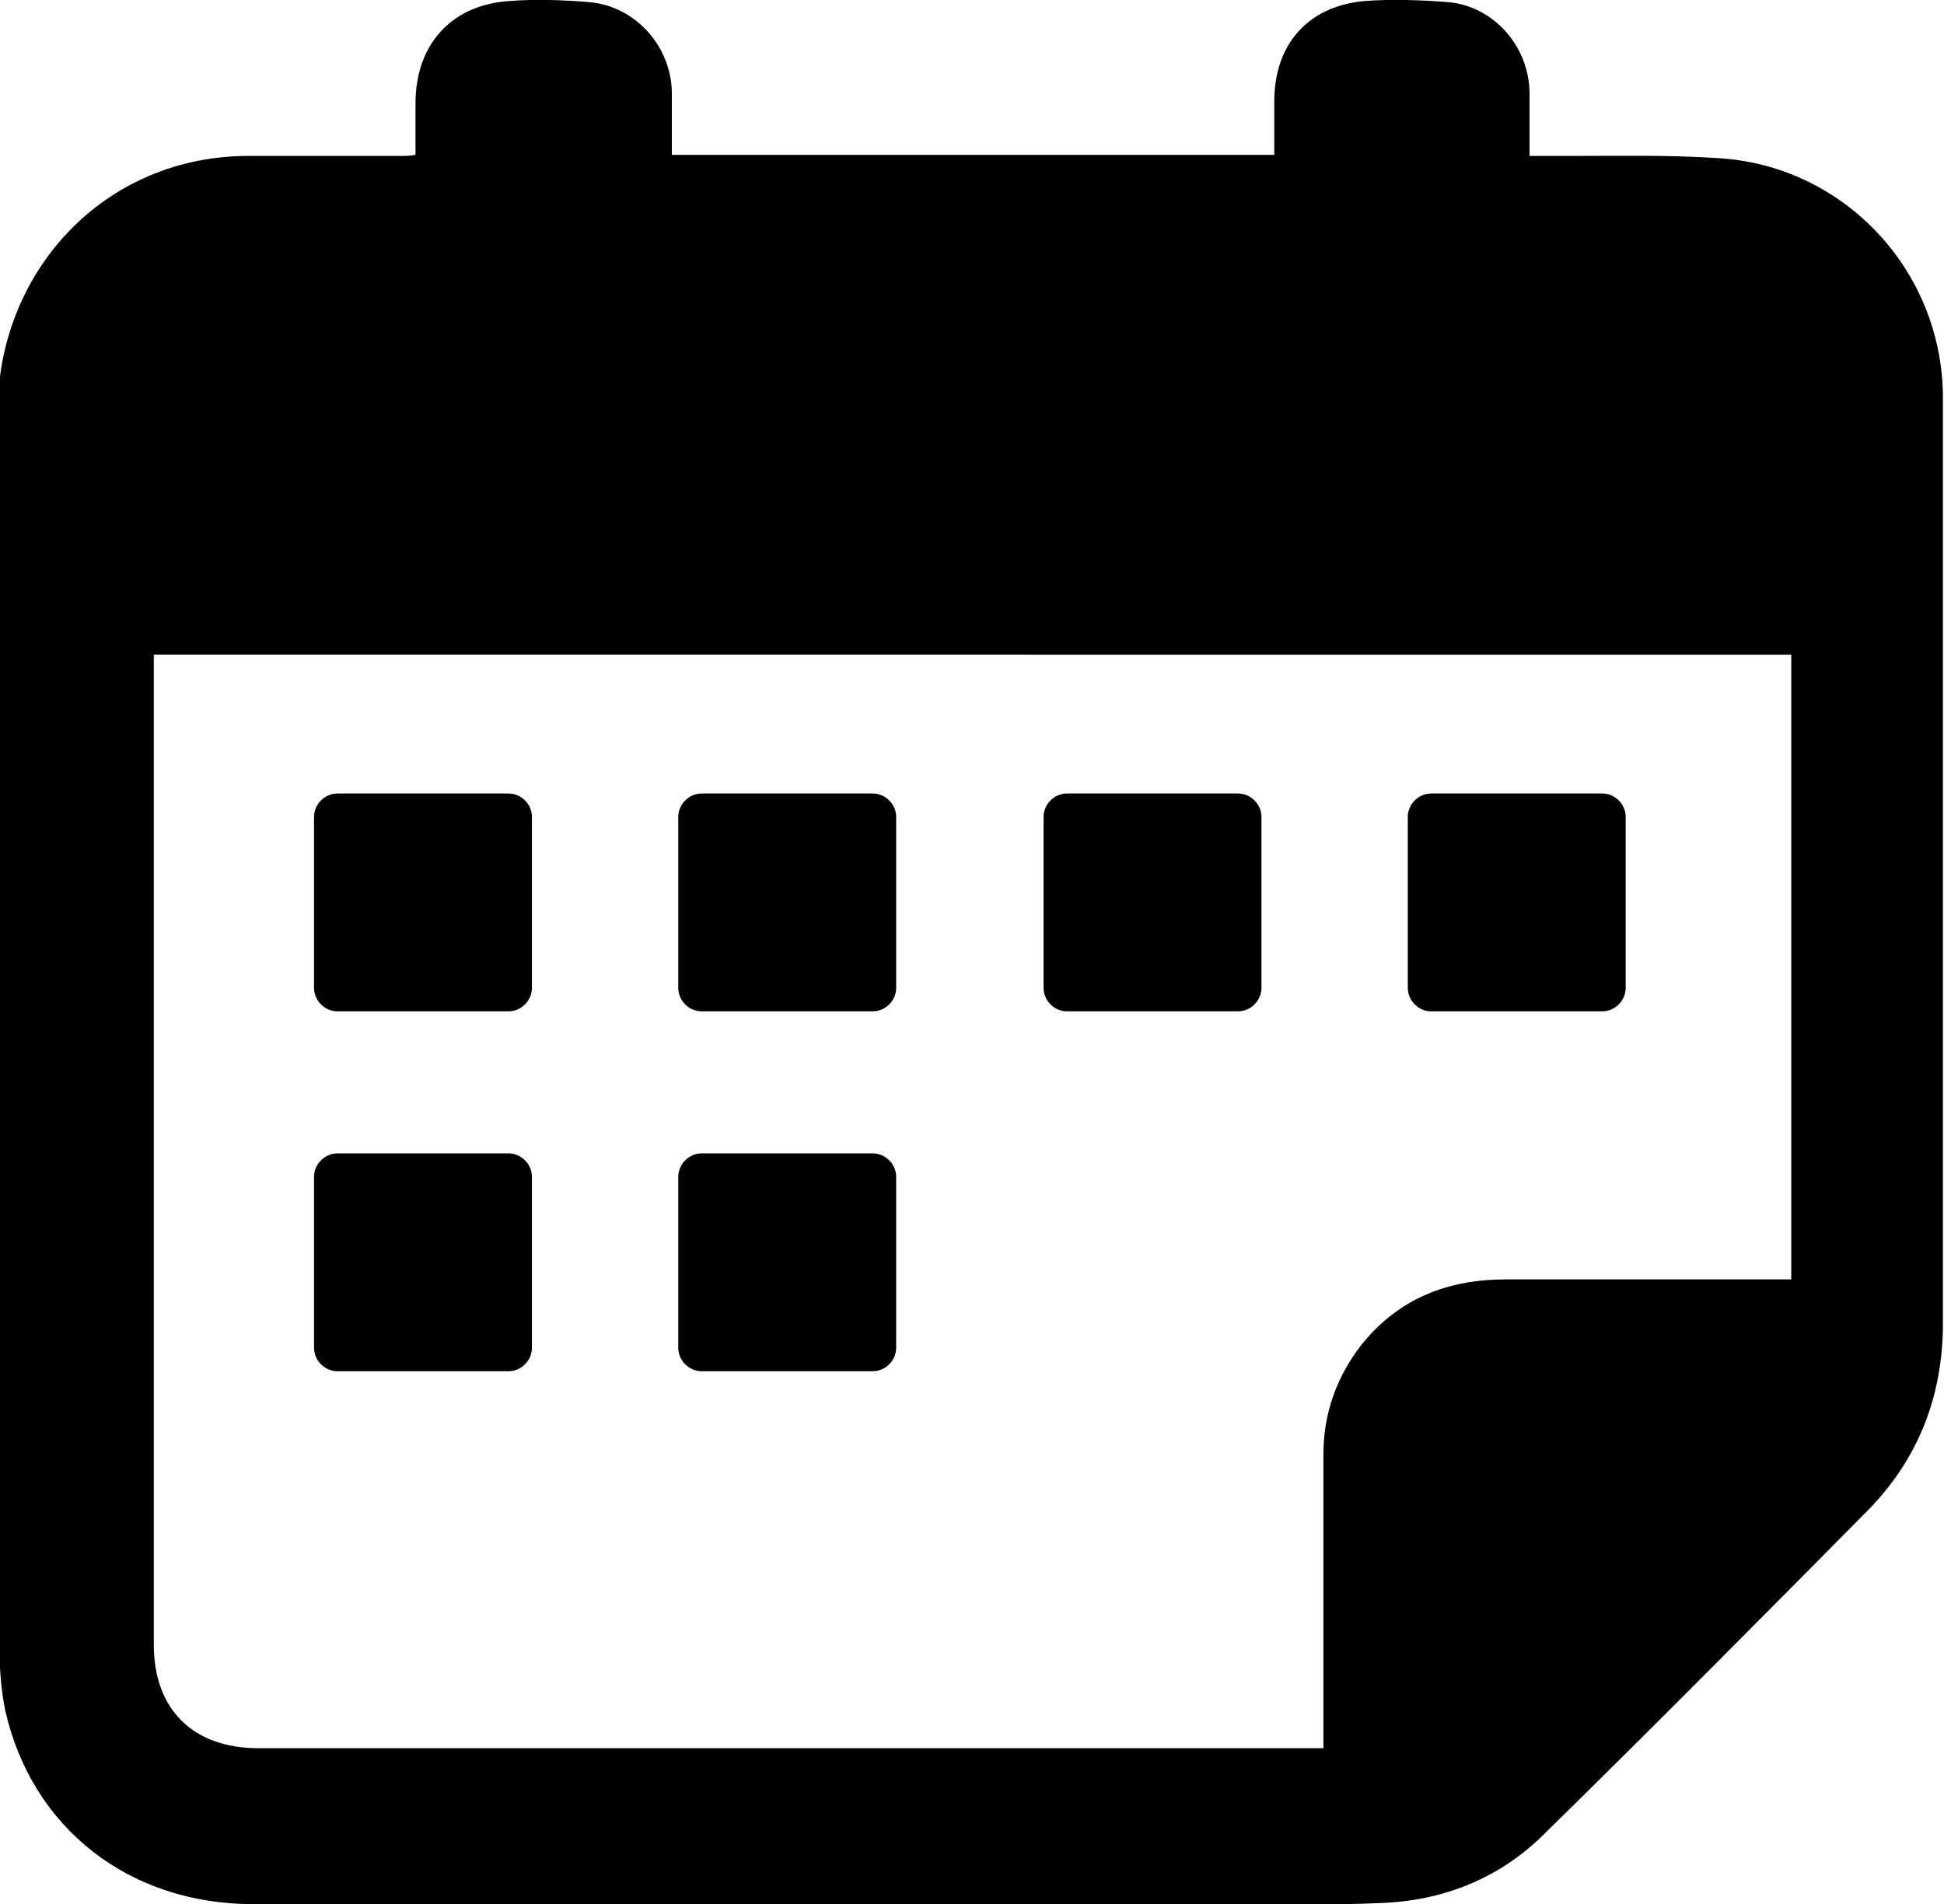<?xml version="1.0" encoding="utf-8"?>
<!-- Generator: Adobe Illustrator 24.1.2, SVG Export Plug-In . SVG Version: 6.00 Build 0)  -->
<svg version="1.1" id="Layer_1" xmlns="http://www.w3.org/2000/svg" xmlns:xlink="http://www.w3.org/1999/xlink" x="0px" y="0px"
	 viewBox="0 0 18.2 17.83" style="enable-background:new 0 0 18.2 17.83;" xml:space="preserve">
<g>
	<path d="M3.89,1.45c0-0.17,0-0.33,0-0.48c0-0.55,0.33-0.92,0.87-0.96C5.02-0.01,5.27,0,5.52,0.02c0.43,0.04,0.76,0.41,0.77,0.84
		c0,0.19,0,0.39,0,0.59c1.88,0,3.75,0,5.64,0c0-0.17,0-0.34,0-0.5c0-0.53,0.31-0.89,0.84-0.94C13.03-0.01,13.3,0,13.56,0.02
		c0.43,0.04,0.76,0.42,0.76,0.86c0,0.19,0,0.37,0,0.58c0.14,0,0.26,0,0.38,0c0.46,0,0.92-0.01,1.37,0.02
		c1.18,0.06,2.11,1.04,2.12,2.23c0,1.14,0,2.28,0,3.42c0,1.75,0,3.51,0,5.26c0,0.68-0.23,1.27-0.7,1.75
		c-1.01,1.02-2.02,2.04-3.05,3.05c-0.41,0.4-0.93,0.61-1.52,0.63c-0.45,0.02-0.9,0.01-1.36,0.01c-3.06,0-6.13,0-9.19,0
		c-1.16,0-2.07-0.71-2.32-1.81c-0.04-0.19-0.05-0.38-0.06-0.58c0-3.86,0.01-7.72-0.01-11.58c-0.01-1.28,0.97-2.42,2.39-2.4
		c0.46,0,0.92,0,1.37,0C3.8,1.46,3.83,1.46,3.89,1.45z M1.44,6.13c0,0.09,0,0.16,0,0.23c0,3.01,0,6.03,0,9.04
		c0,0.61,0.37,0.97,0.98,0.97c3.26,0,6.52,0,9.79,0c0.06,0,0.11,0,0.18,0c0-0.08,0-0.14,0-0.2c0-0.85,0-1.7,0-2.55
		c0-0.38,0.12-0.72,0.35-1.02c0.35-0.44,0.81-0.62,1.36-0.62c0.83,0,1.67,0,2.5,0c0.06,0,0.11,0,0.17,0c0-1.97,0-3.91,0-5.85
		C11.66,6.13,6.56,6.13,1.44,6.13z"/>
	<path d="M4.76,9.47h-1.6c-0.12,0-0.22-0.1-0.22-0.22v-1.6c0-0.12,0.1-0.22,0.22-0.22h1.6c0.12,0,0.22,0.1,0.22,0.22v1.6
		C4.98,9.37,4.88,9.47,4.76,9.47z"/>
	<path d="M8.17,9.47h-1.6c-0.12,0-0.22-0.1-0.22-0.22v-1.6c0-0.12,0.1-0.22,0.22-0.22h1.6c0.12,0,0.22,0.1,0.22,0.22v1.6
		C8.39,9.37,8.29,9.47,8.17,9.47z"/>
	<path d="M11.59,9.47h-1.6c-0.12,0-0.22-0.1-0.22-0.22v-1.6c0-0.12,0.1-0.22,0.22-0.22h1.6c0.12,0,0.22,0.1,0.22,0.22v1.6
		C11.81,9.37,11.71,9.47,11.59,9.47z"/>
	<path d="M15,9.47h-1.6c-0.12,0-0.22-0.1-0.22-0.22v-1.6c0-0.12,0.1-0.22,0.22-0.22H15c0.12,0,0.22,0.1,0.22,0.22v1.6
		C15.22,9.37,15.12,9.47,15,9.47z"/>
	<path d="M4.76,12.84h-1.6c-0.12,0-0.22-0.1-0.22-0.22v-1.6c0-0.12,0.1-0.22,0.22-0.22h1.6c0.12,0,0.22,0.1,0.22,0.22v1.6
		C4.98,12.74,4.88,12.84,4.76,12.84z"/>
	<path d="M8.17,12.84h-1.6c-0.12,0-0.22-0.1-0.22-0.22v-1.6c0-0.12,0.1-0.22,0.22-0.22h1.6c0.12,0,0.22,0.1,0.22,0.22v1.6
		C8.39,12.74,8.29,12.84,8.17,12.84z"/>
</g>
</svg>
